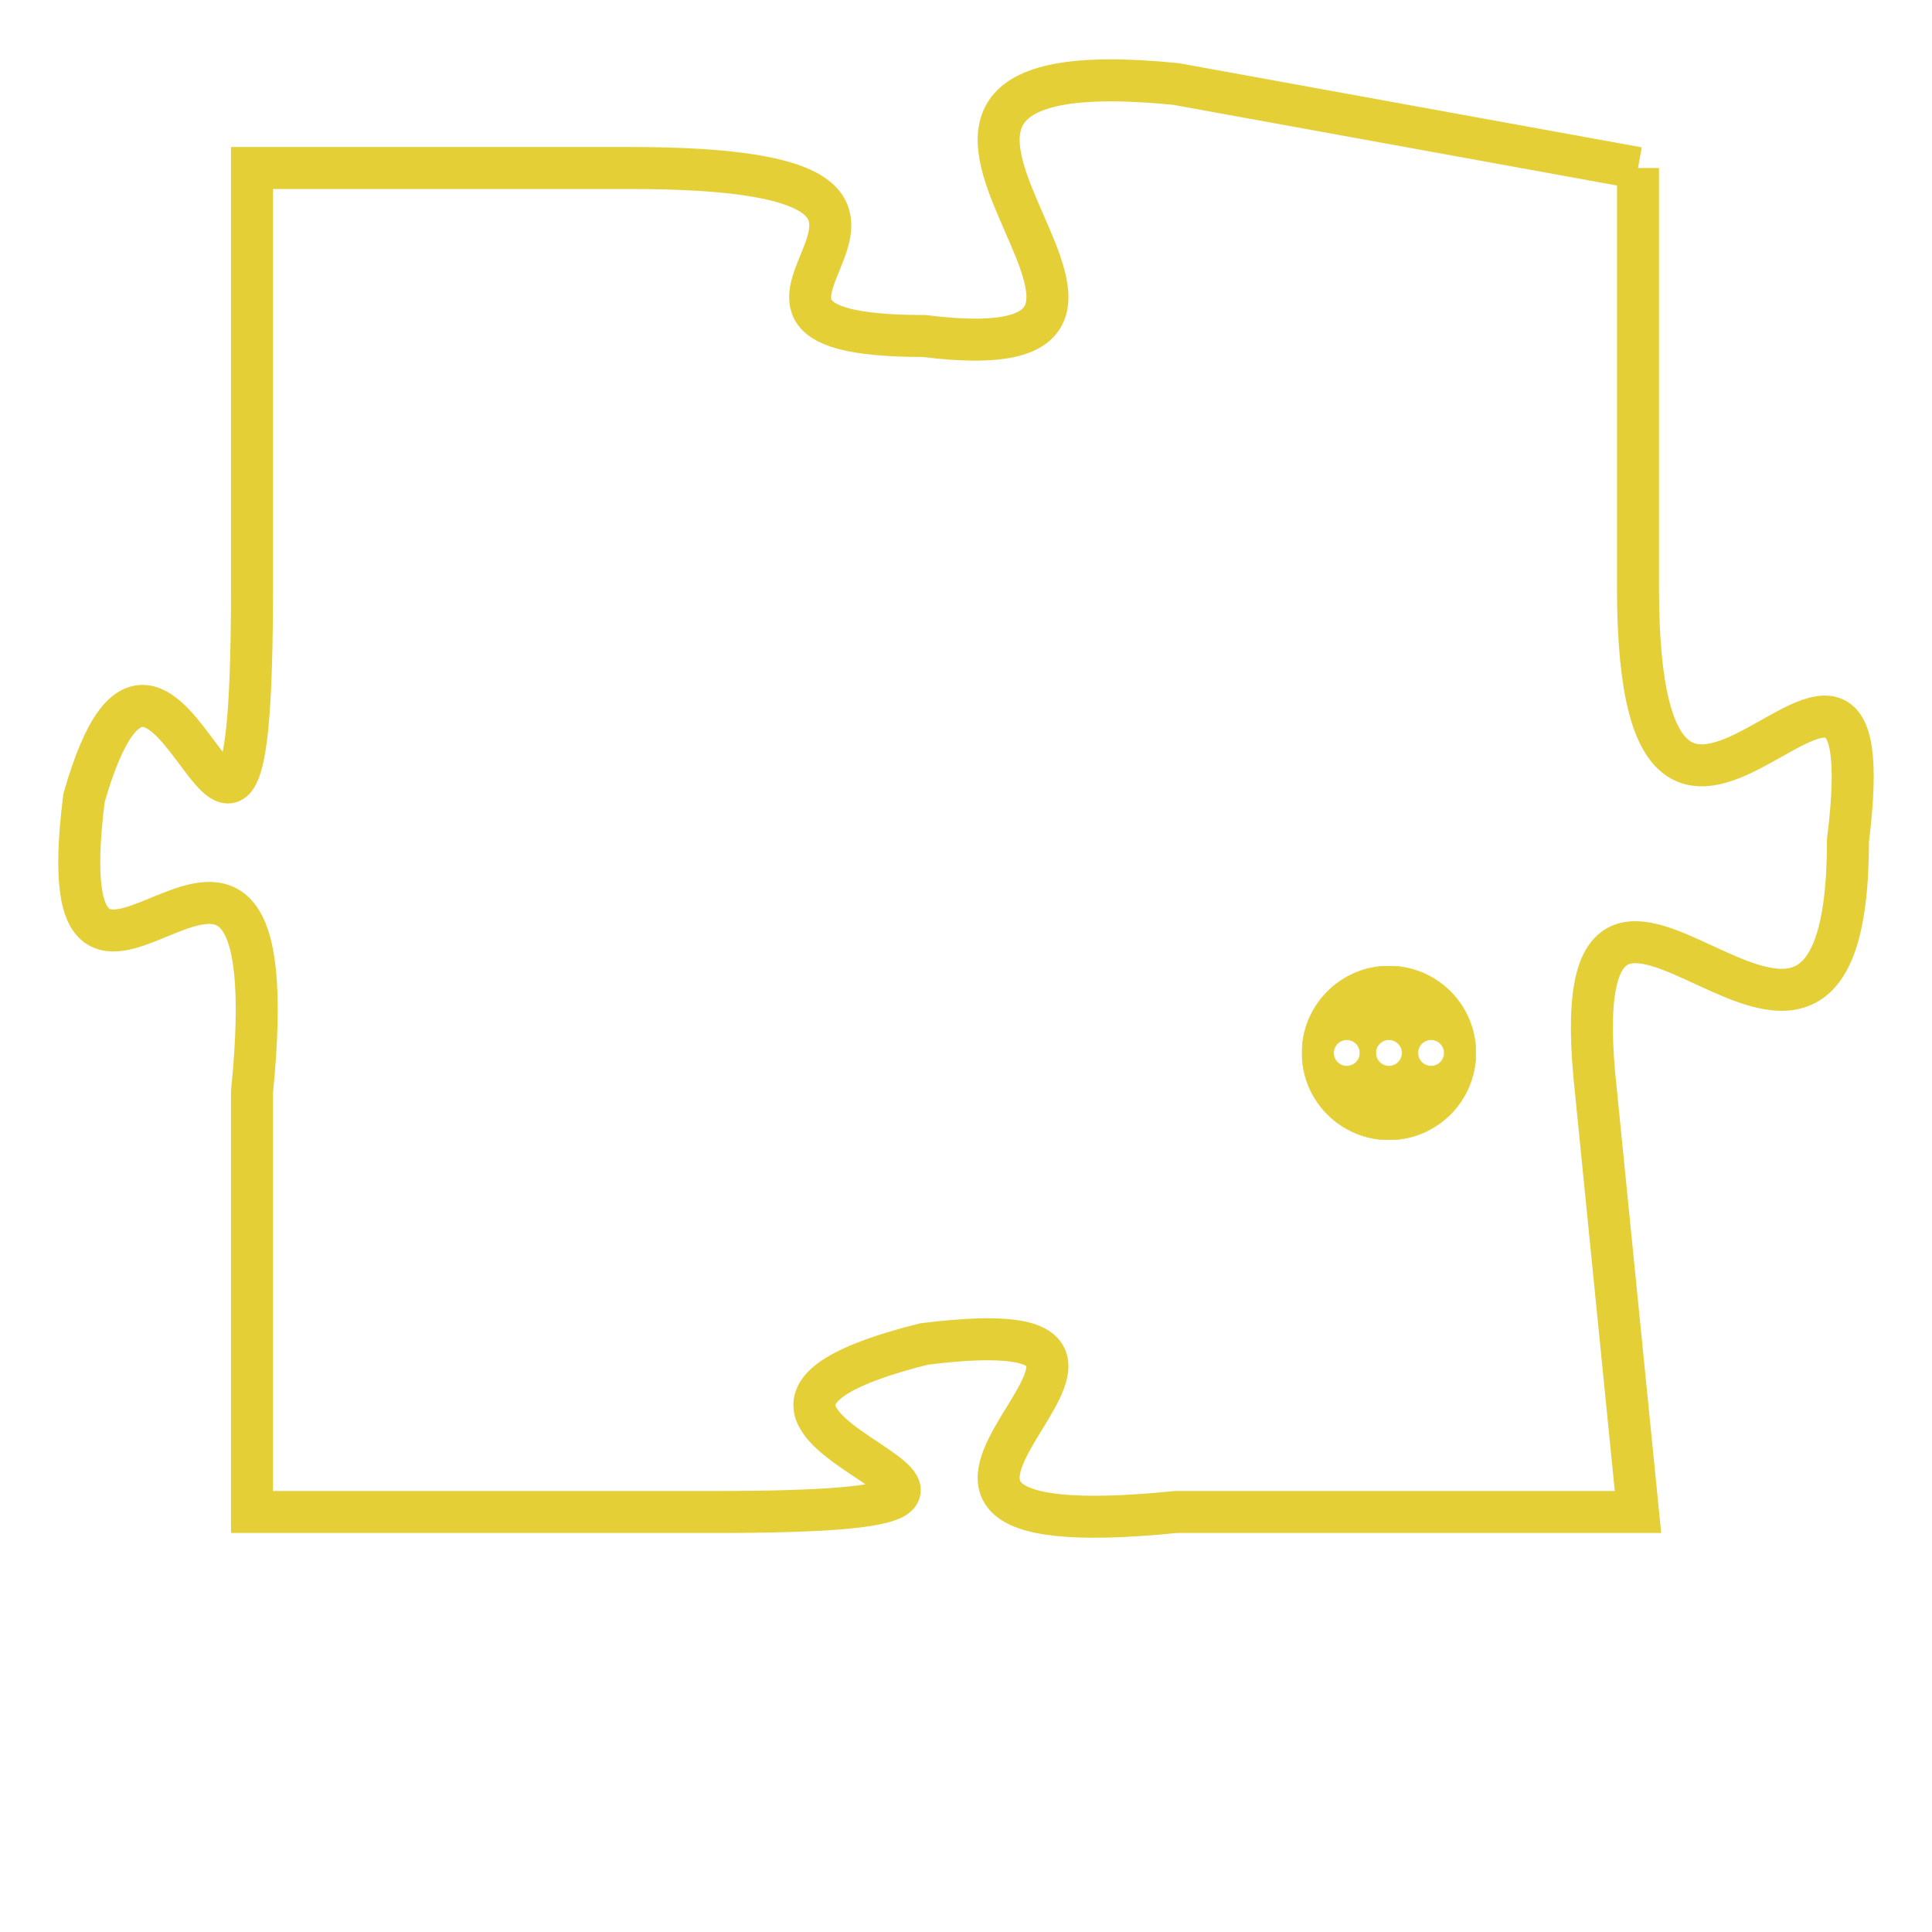<svg version="1.1" xmlns="http://www.w3.org/2000/svg" xmlns:xlink="http://www.w3.org/1999/xlink" fill="transparent" x="0" y="0" width="350" height="350" preserveAspectRatio="xMinYMin slice"><style type="text/css">.links{fill:transparent;stroke: #E4CF37;}.links:hover{fill:#63D272; opacity:0.4;}</style><defs><g id="allt"><path id="t9496" d="M231,2336 L220,2334 C210,2333 222,2341 214,2340 C207,2340 217,2336 207,2336 L198,2336 198,2336 L198,2346 C198,2357 196,2344 194,2351 C193,2359 199,2348 198,2358 L198,2368 198,2368 L209,2368 C220,2368 206,2366 214,2364 C222,2363 210,2369 220,2368 L231,2368 231,2368 L230,2358 C229,2349 236,2361 236,2352 C237,2344 231,2356 231,2346 L231,2336"/></g><clipPath id="c" clipRule="evenodd" fill="transparent"><use href="#t9496"/></clipPath></defs><svg viewBox="192 2332 46 38" preserveAspectRatio="xMinYMin meet"><svg width="4380" height="2430"><g><image crossorigin="anonymous" x="0" y="0" href="https://nftpuzzle.license-token.com/assets/completepuzzle.svg" width="100%" height="100%" /><g class="links"><use href="#t9496"/></g></g></svg><svg x="223" y="2355" height="9%" width="9%" viewBox="0 0 330 330"><g><a xlink:href="https://nftpuzzle.license-token.com/" class="links"><title>See the most innovative NFT based token software licensing project</title><path fill="#E4CF37" id="more" d="M165,0C74.019,0,0,74.019,0,165s74.019,165,165,165s165-74.019,165-165S255.981,0,165,0z M85,190 c-13.785,0-25-11.215-25-25s11.215-25,25-25s25,11.215,25,25S98.785,190,85,190z M165,190c-13.785,0-25-11.215-25-25 s11.215-25,25-25s25,11.215,25,25S178.785,190,165,190z M245,190c-13.785,0-25-11.215-25-25s11.215-25,25-25 c13.785,0,25,11.215,25,25S258.785,190,245,190z"></path></a></g></svg></svg></svg>
